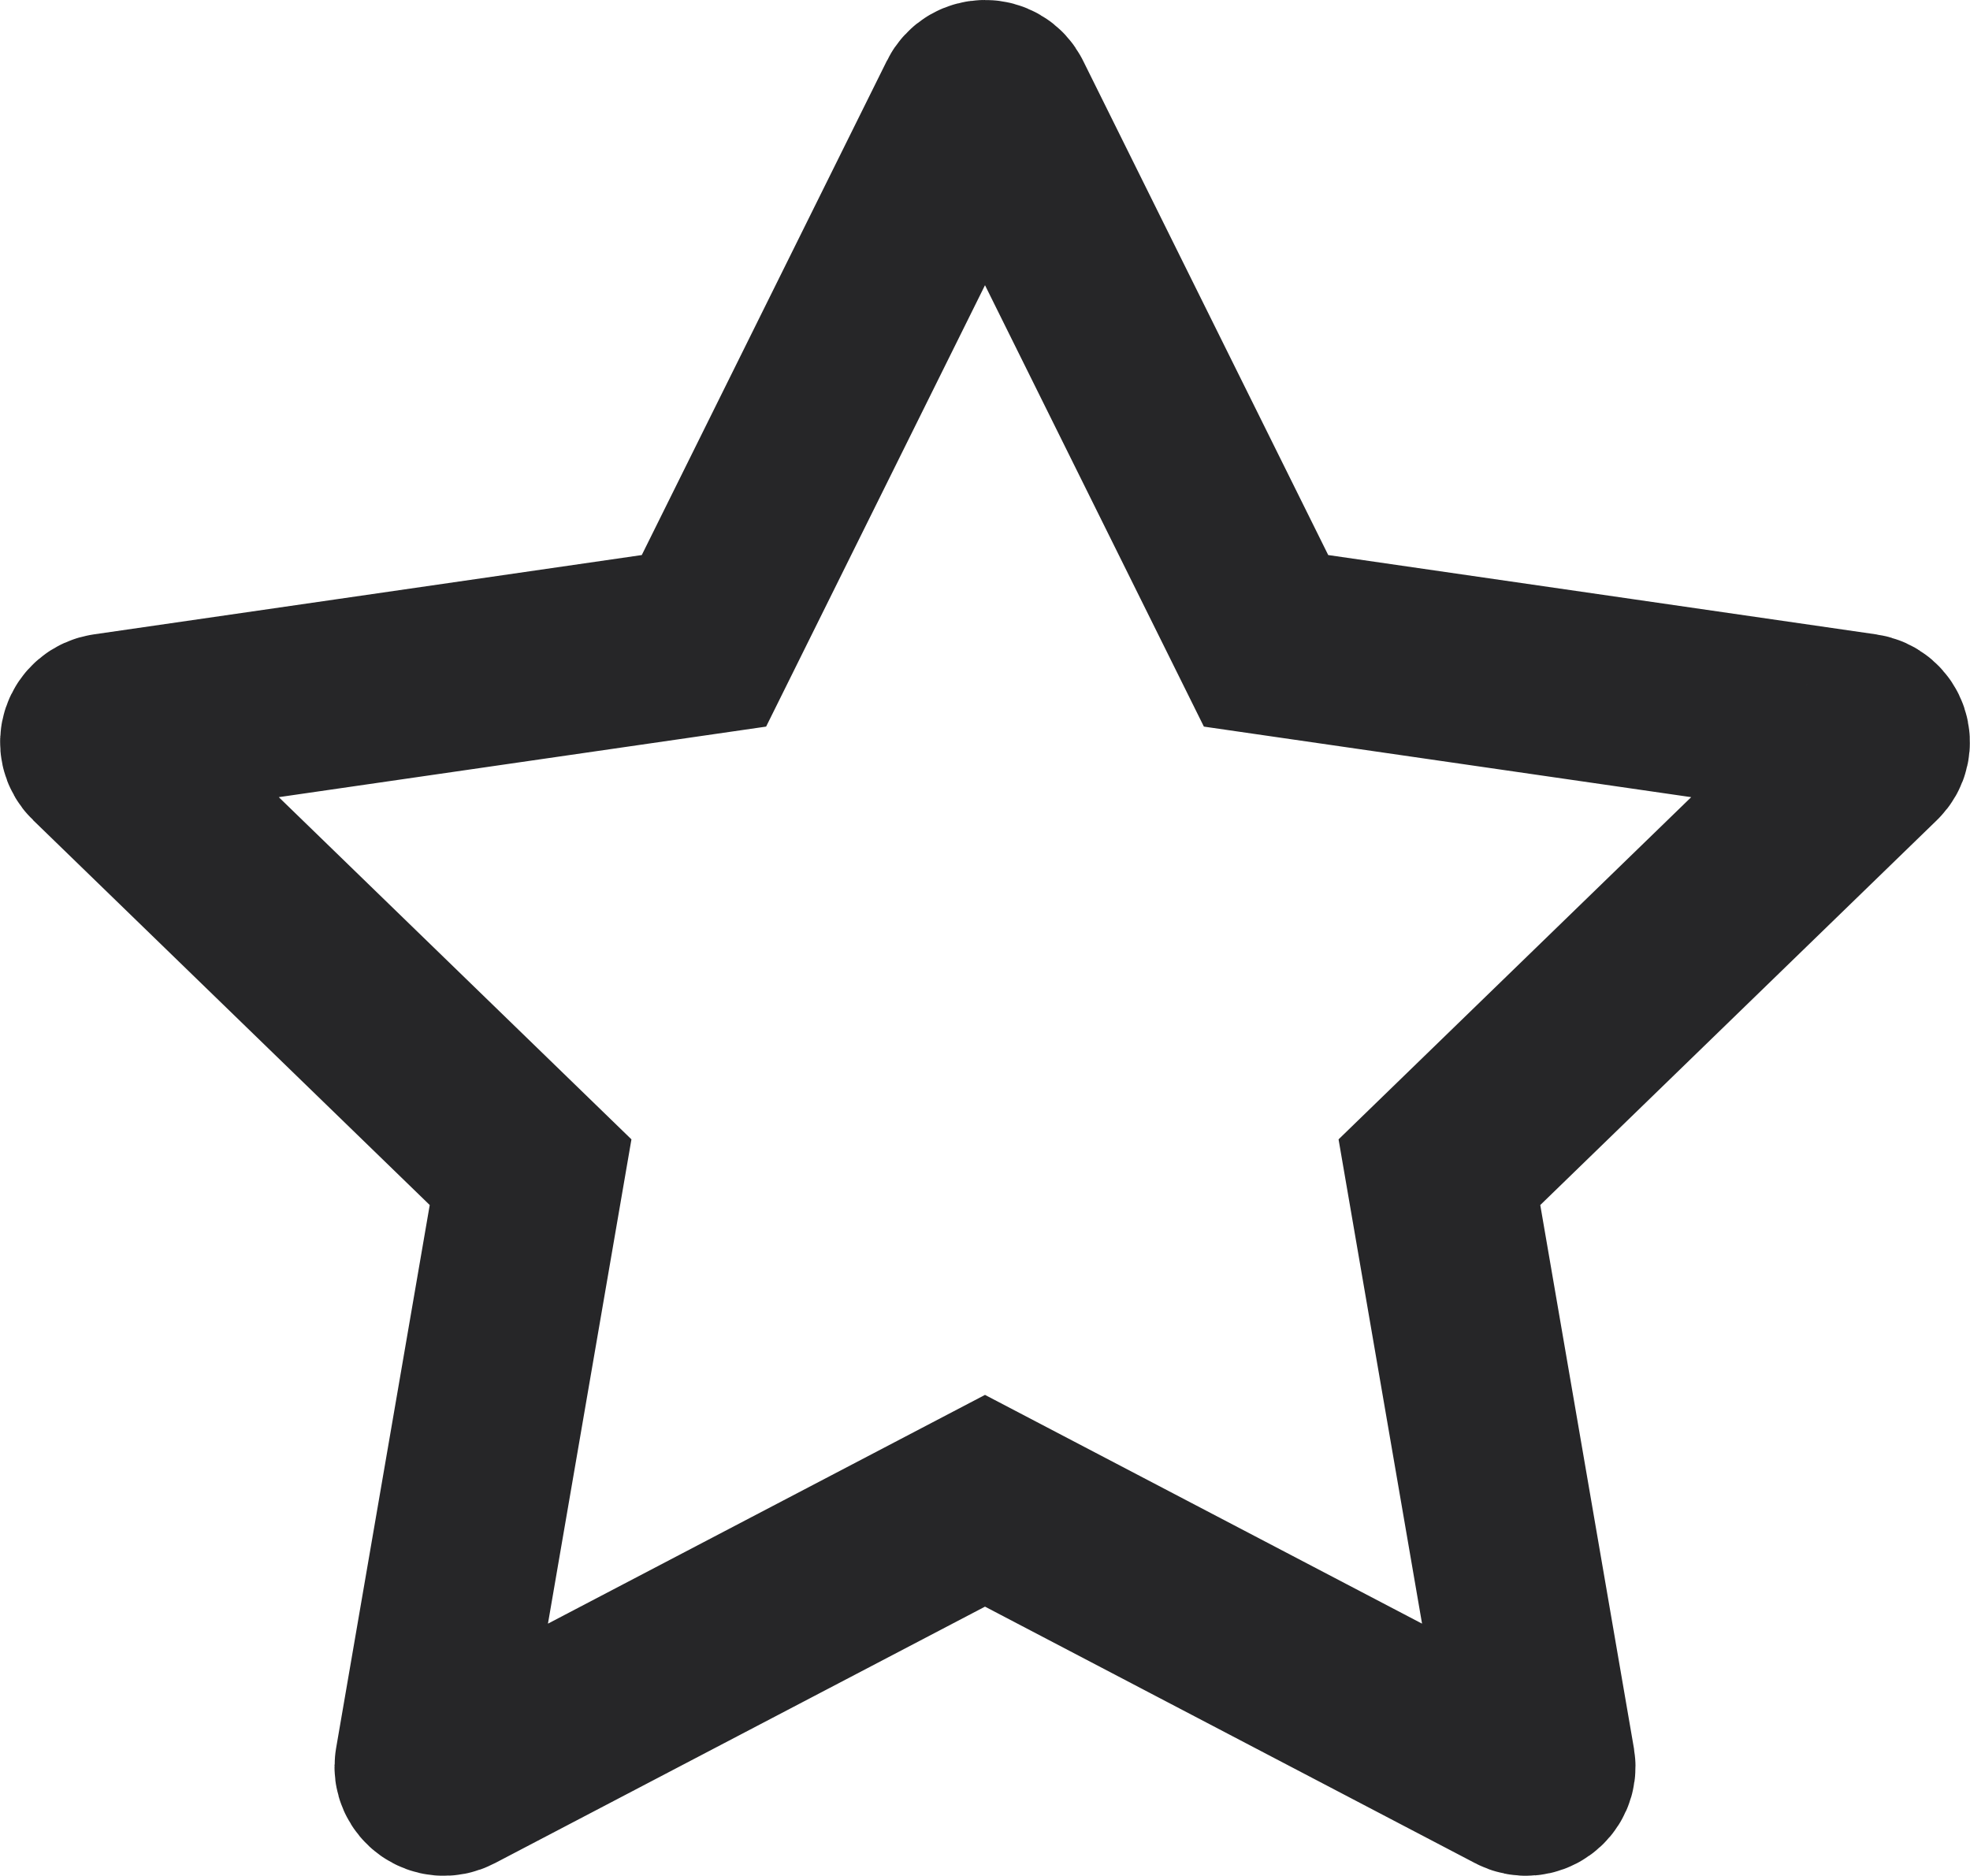 <?xml version="1.0" encoding="UTF-8"?>
<svg width="21px" height="20px" viewBox="0 0 21 20" version="1.1" xmlns="http://www.w3.org/2000/svg" xmlns:xlink="http://www.w3.org/1999/xlink">
    <!-- Generator: Sketch 52.2 (67145) - http://www.bohemiancoding.com/sketch -->
    <title>收藏1</title>
    <desc>Created with Sketch.</desc>
    <g id="Page-1" stroke="none" stroke-width="1" fill="none" fill-rule="evenodd">
        <g id="切图2" transform="translate(-183, -38)" fill-rule="nonzero" stroke="#262628" stroke-width="2">
            <path d="M187.811,56.978 L193.5,54 L199.189,56.978 C199.312,57.043 199.454,56.94 199.432,56.809 L198.344,50.497 L202.95,46.027 C203.046,45.934 202.993,45.773 202.857,45.753 L196.496,44.832 L193.65,39.092 C193.59,38.969 193.41,38.969 193.35,39.092 L190.504,44.832 L184.143,45.753 C184.007,45.773 183.954,45.934 184.05,46.027 L188.656,50.497 L187.568,56.809 C187.546,56.94 187.688,57.043 187.811,56.978 Z" id="收藏1"></path>
        </g>
    </g>
</svg>